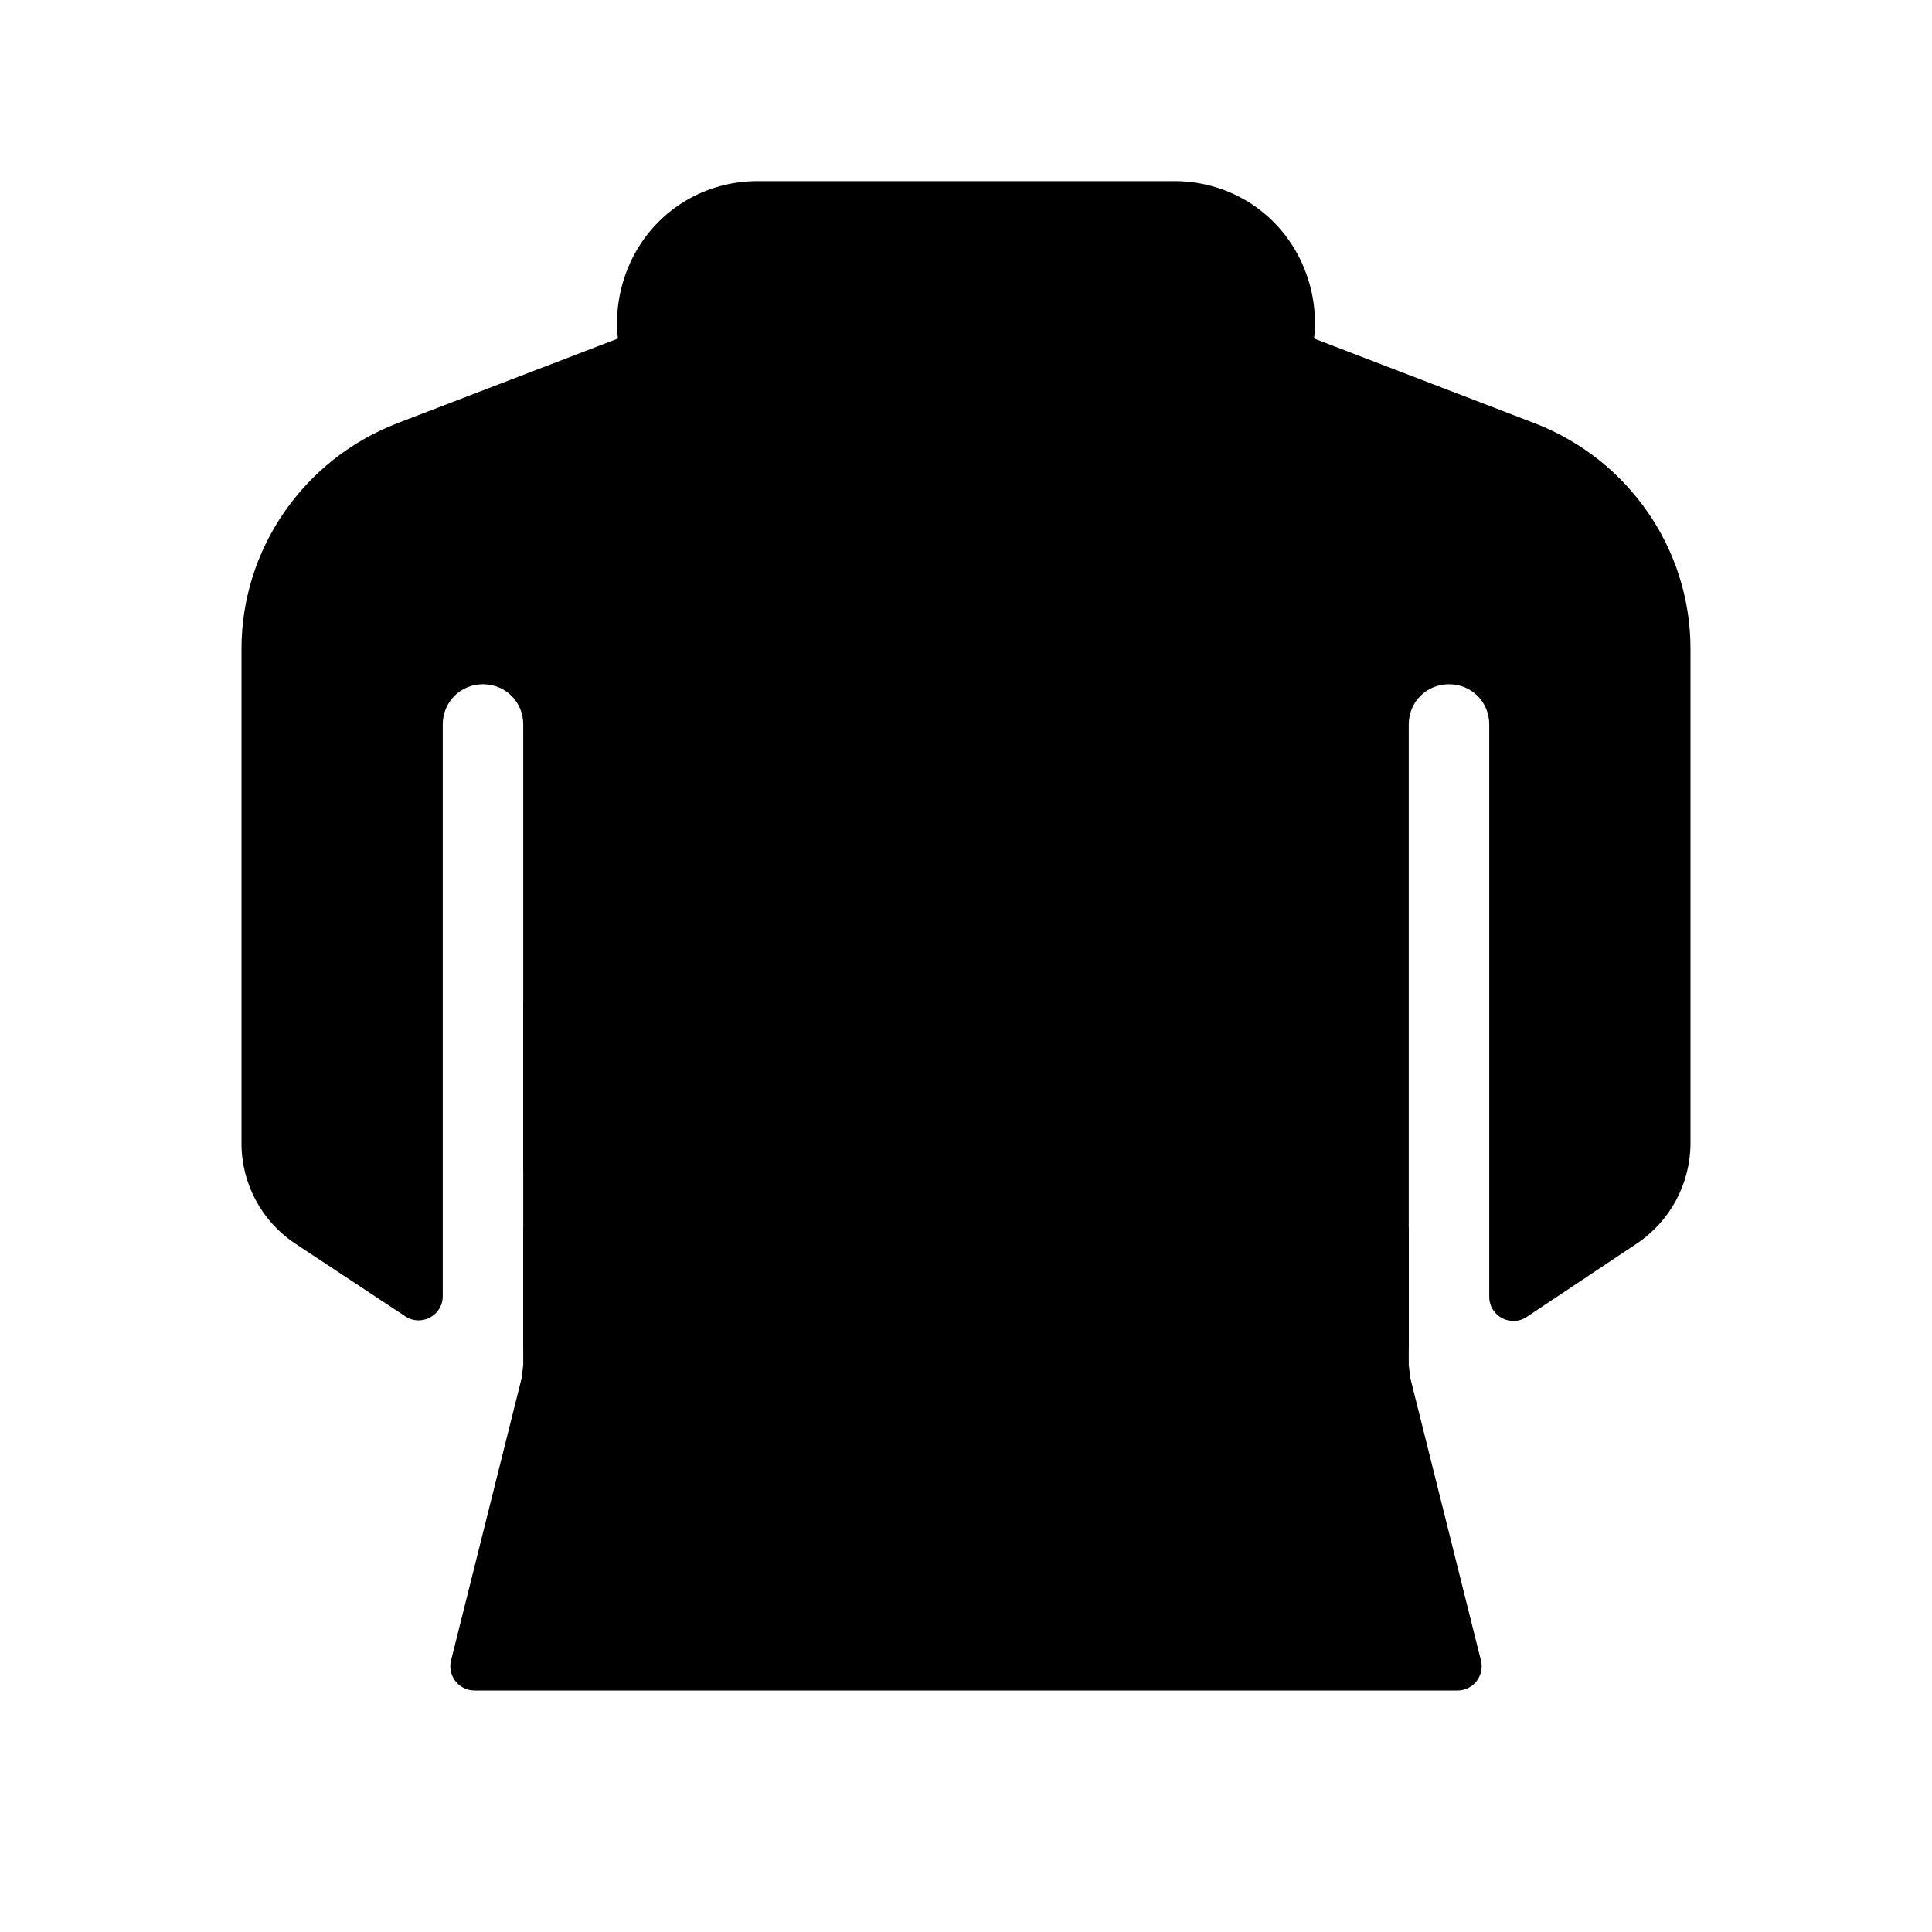 <?xml version="1.0" encoding="UTF-8"?>
<svg id="Layer_7" data-name="Layer 7" xmlns="http://www.w3.org/2000/svg" viewBox="0 0 24 24">
    <defs>
        <style>   .cls-1, .cls-2 {   fill: #25314c;   }
   .cls-2 {   opacity: .4;   }
        </style>
    </defs>

        <path class="pr-icon-duotone-secondary" d="m19.07,5.26l-3.49-1.34c-.04-.48-.43-.92-.99-.92h-5.18c-.56,0-.95.44-.99.92l-3.49,1.34c-1.16.45-1.93,1.56-1.93,2.8v6.144c0,.502.252.97.67,1.246l1.365.902c.199.132.465-.011.465-.25v-7.102c0-.28.22-.5.5-.5s.5.22.5.5v7.957l-.02.163-.877,3.507c-.047.189.096.373.291.373h12.212c.195,0,.338-.183.291-.373l-.877-3.507-.02-.163v-7.957c0-.28.22-.5.5-.5s.5.22.5.5v7.109c0,.24.267.383.466.25l1.364-.909c.419-.279.67-.749.67-1.252v-6.138c0-1.24-.77-2.35-1.93-2.8Z"/>
        <path class="pr-icon-duotone-primary" d="m16.2,3.33c-.27-.66-.9-1.08-1.61-1.08h-5.18c-.71,0-1.34.42-1.61,1.08-.27.66-.13,1.41.38,1.91l2.76,2.76-4.44,4.44v2.12c.01-.01.02-.02.03-.03L15.82,5.24c.51-.5.65-1.25.38-1.91Zm-1.44.85l-2.76,2.76-2.76-2.76c-.11-.11-.08-.22-.06-.28.03-.05.09-.15.23-.15h5.18c.14,0,.2.1.23.15.02.06.05.17-.06.28Zm-8.26,12.57h3.69l-.72.72c-.29.29-.29.77,0,1.06s.77.29,1.06,0l1.47-1.47,1.47,1.47c.15.15.34.22.53.22s.38-.07.53-.22c.29-.29.29-.77,0-1.06l-.72-.72h3.69v-1.5H6.5v1.5Z"/>

</svg>